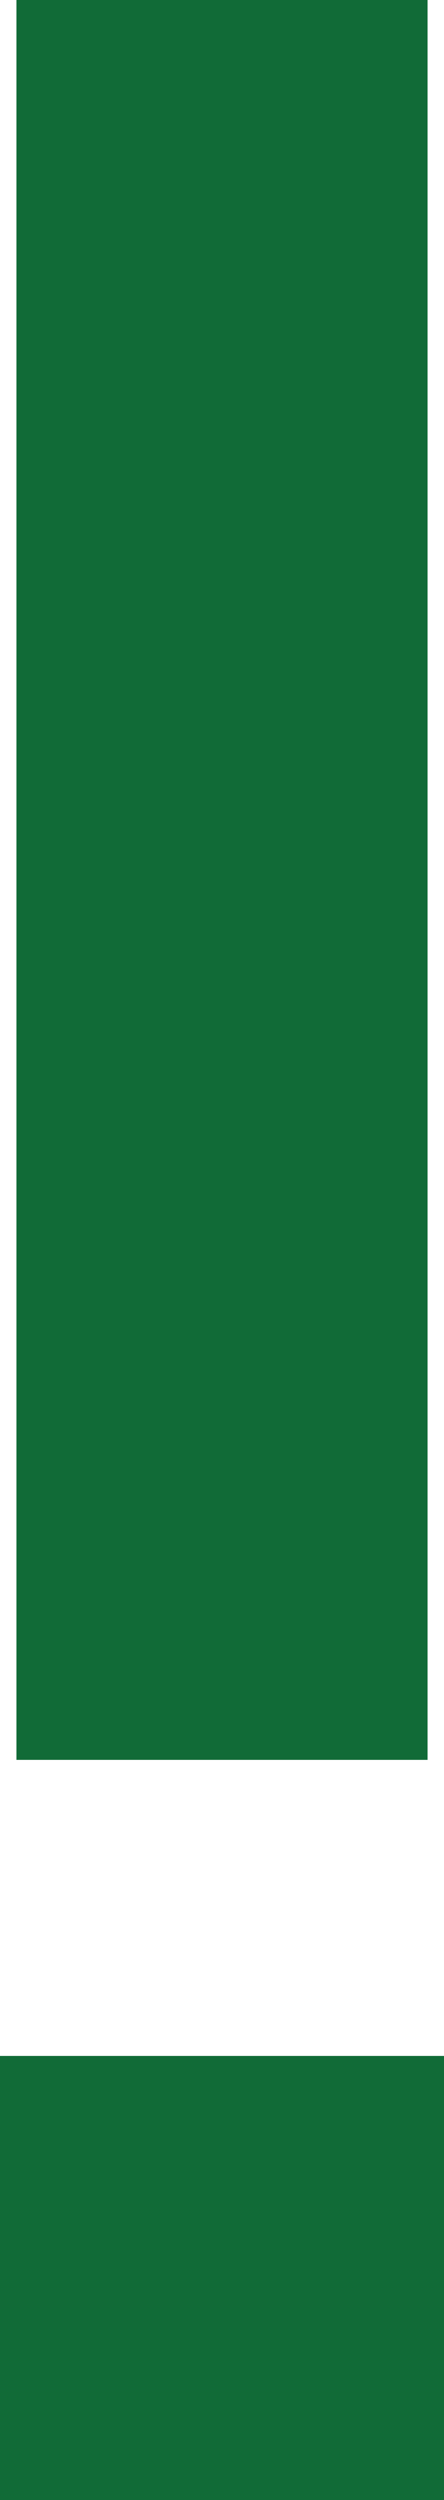 <?xml version="1.0" encoding="UTF-8" standalone="no"?>
<svg xmlns:ffdec="https://www.free-decompiler.com/flash" xmlns:xlink="http://www.w3.org/1999/xlink" ffdec:objectType="shape" height="7.6px" width="1.35px" xmlns="http://www.w3.org/2000/svg">
  <g transform="matrix(1.0, 0.0, 0.0, 1.0, 0.0, 0.0)">
    <path d="M0.05 5.35 L0.05 0.0 1.3 0.0 1.3 5.35 0.05 5.35 M1.35 6.25 L1.35 7.6 0.0 7.6 0.0 6.25 1.35 6.25" fill="#116b37" fill-rule="evenodd" stroke="none"/>
  </g>
</svg>
